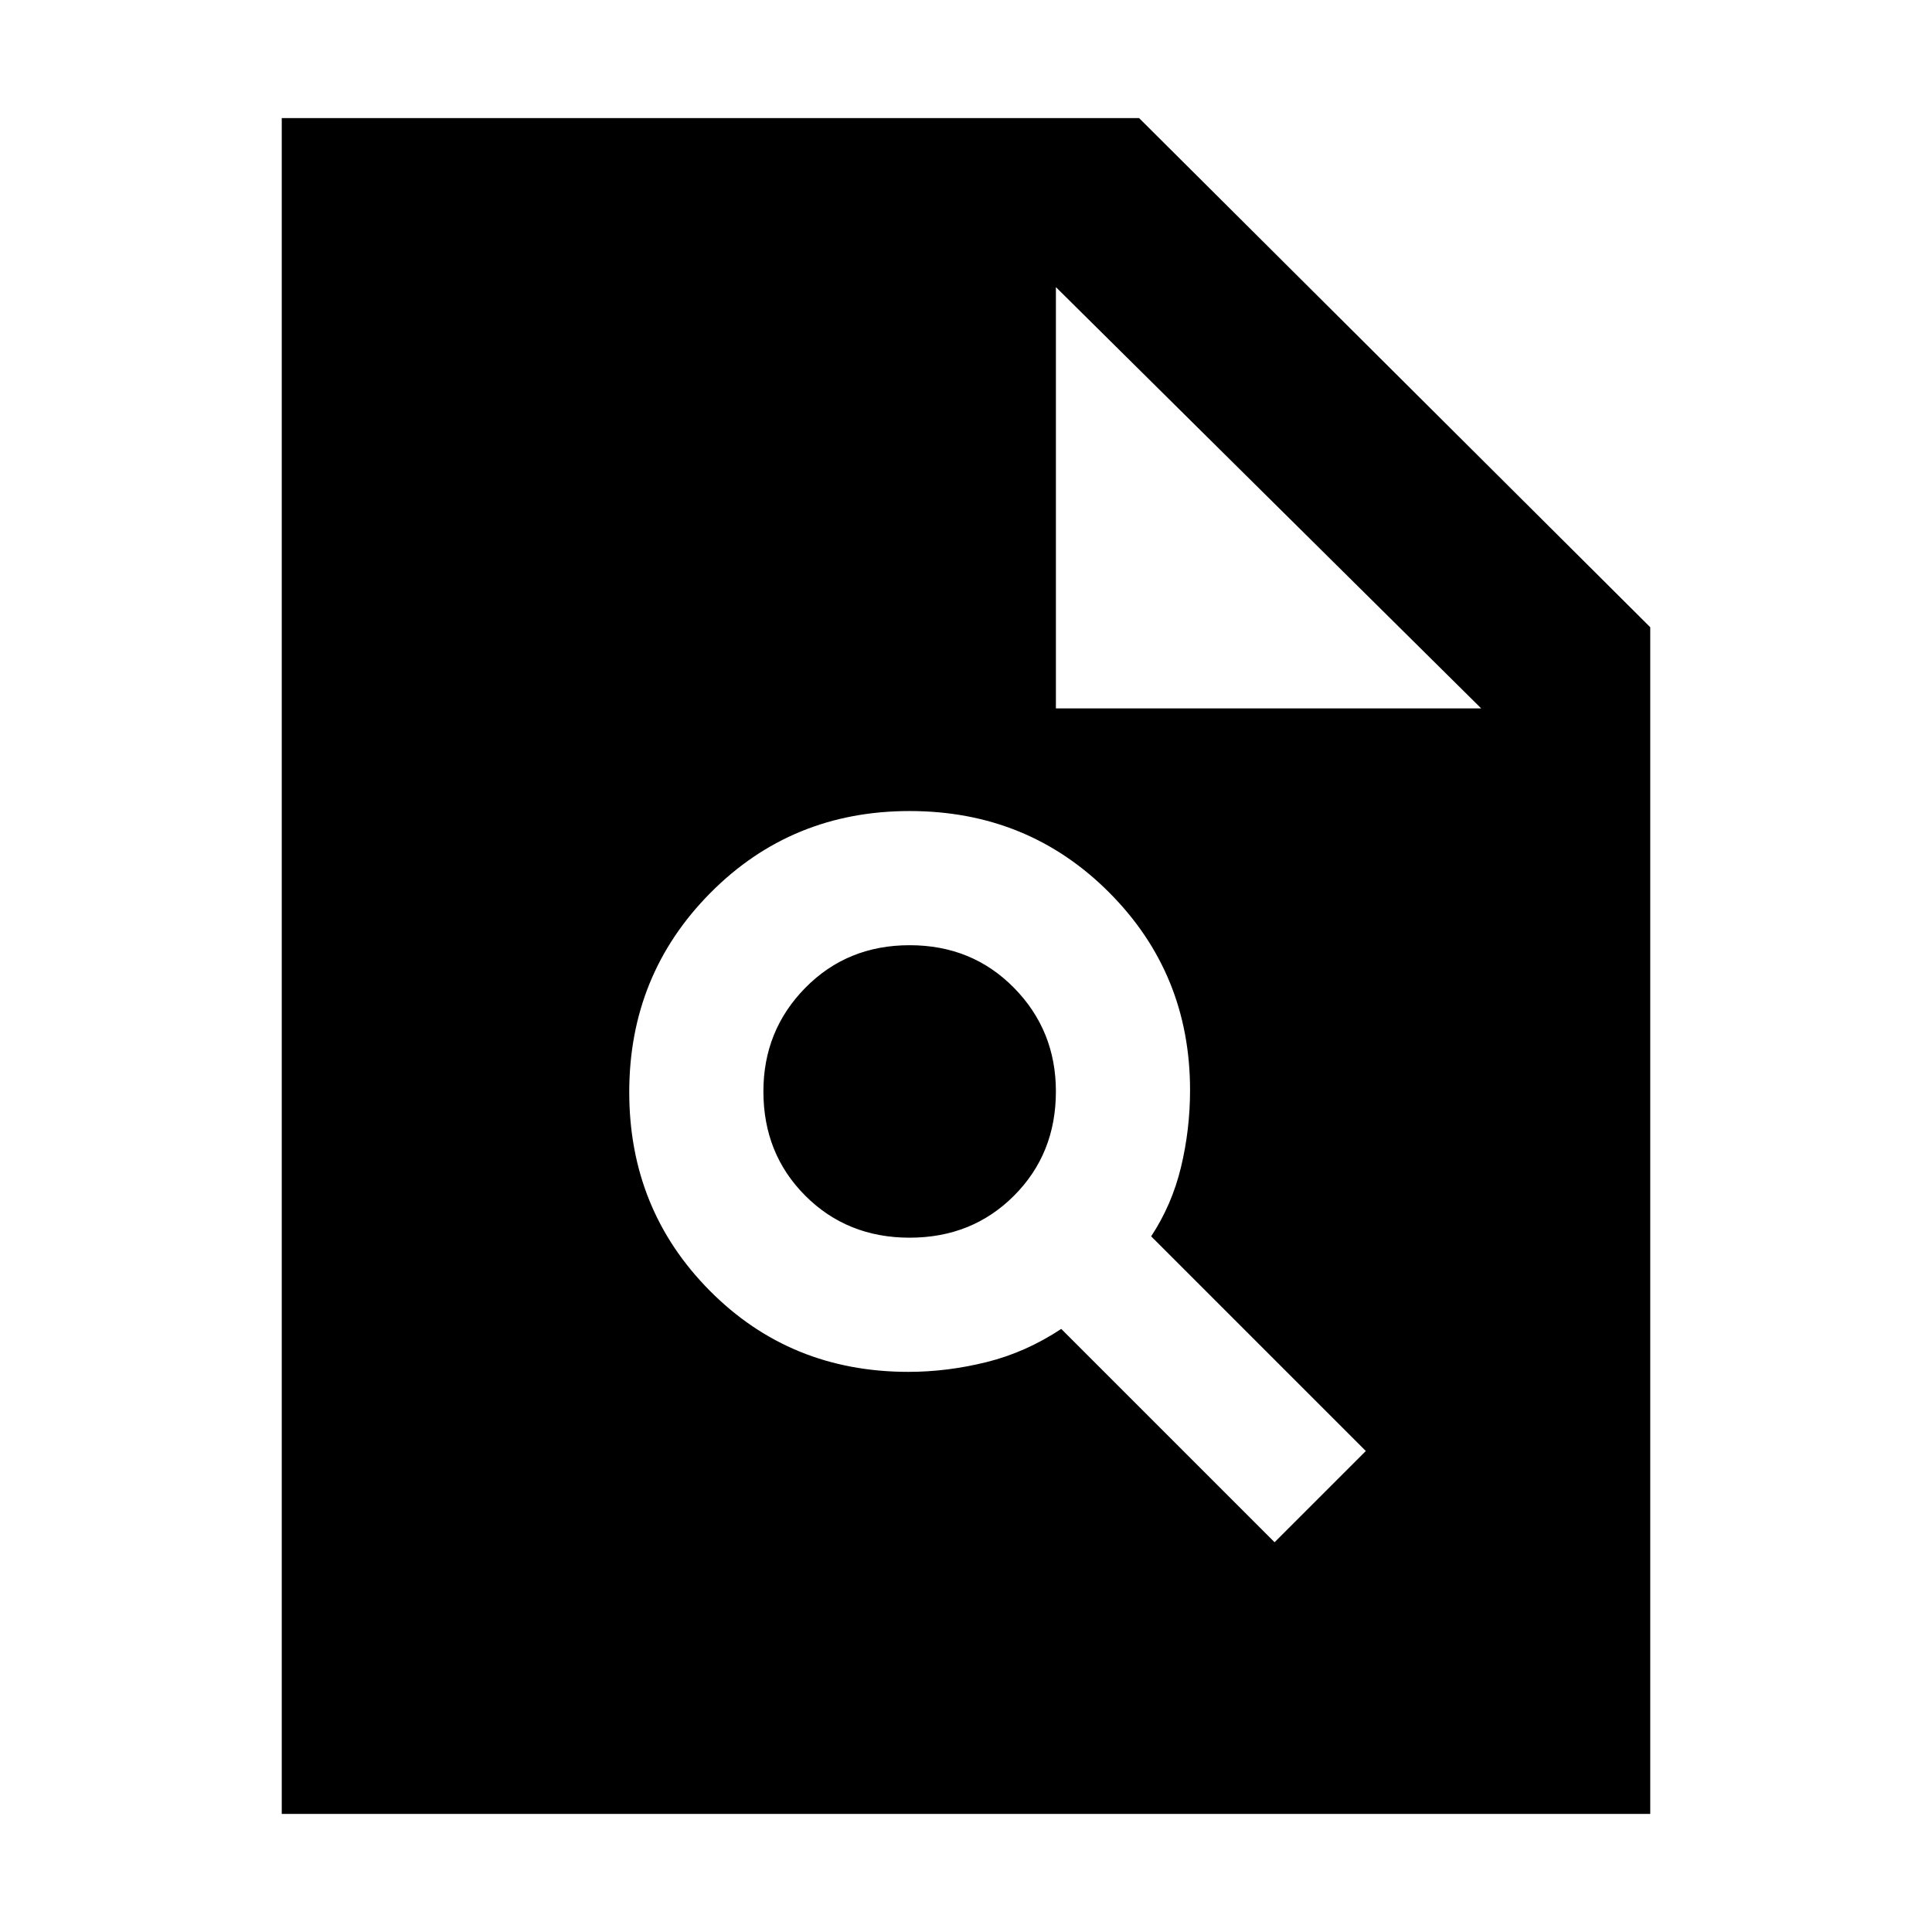 <svg xmlns="http://www.w3.org/2000/svg" height="40" viewBox="0 -960 960 960" width="40"><path d="M451.33-278.33q19.34 0 38.84-4.84 19.5-4.83 37.16-16.5l106 106L678.67-239 572-345.67q10.33-15.66 14.83-34.38 4.5-18.72 4.5-38.28 0-58-40.33-98.34Q510.67-557 452-557t-99 40.67q-40.33 40.66-40.33 99 0 58.33 40 98.66 40 40.34 98.66 40.34ZM452-345q-31 0-51.83-20.83-20.84-20.84-20.84-51.84 0-30.33 20.84-51.5Q421-490.33 452-490.33t51.83 21.16q20.84 21.17 20.84 51.5 0 31-20.84 51.84Q483-345 452-345ZM140-58.67v-842.66h426l254 253v589.66H140ZM524.67-608H736L524.67-817.33V-608Z"/></svg>
